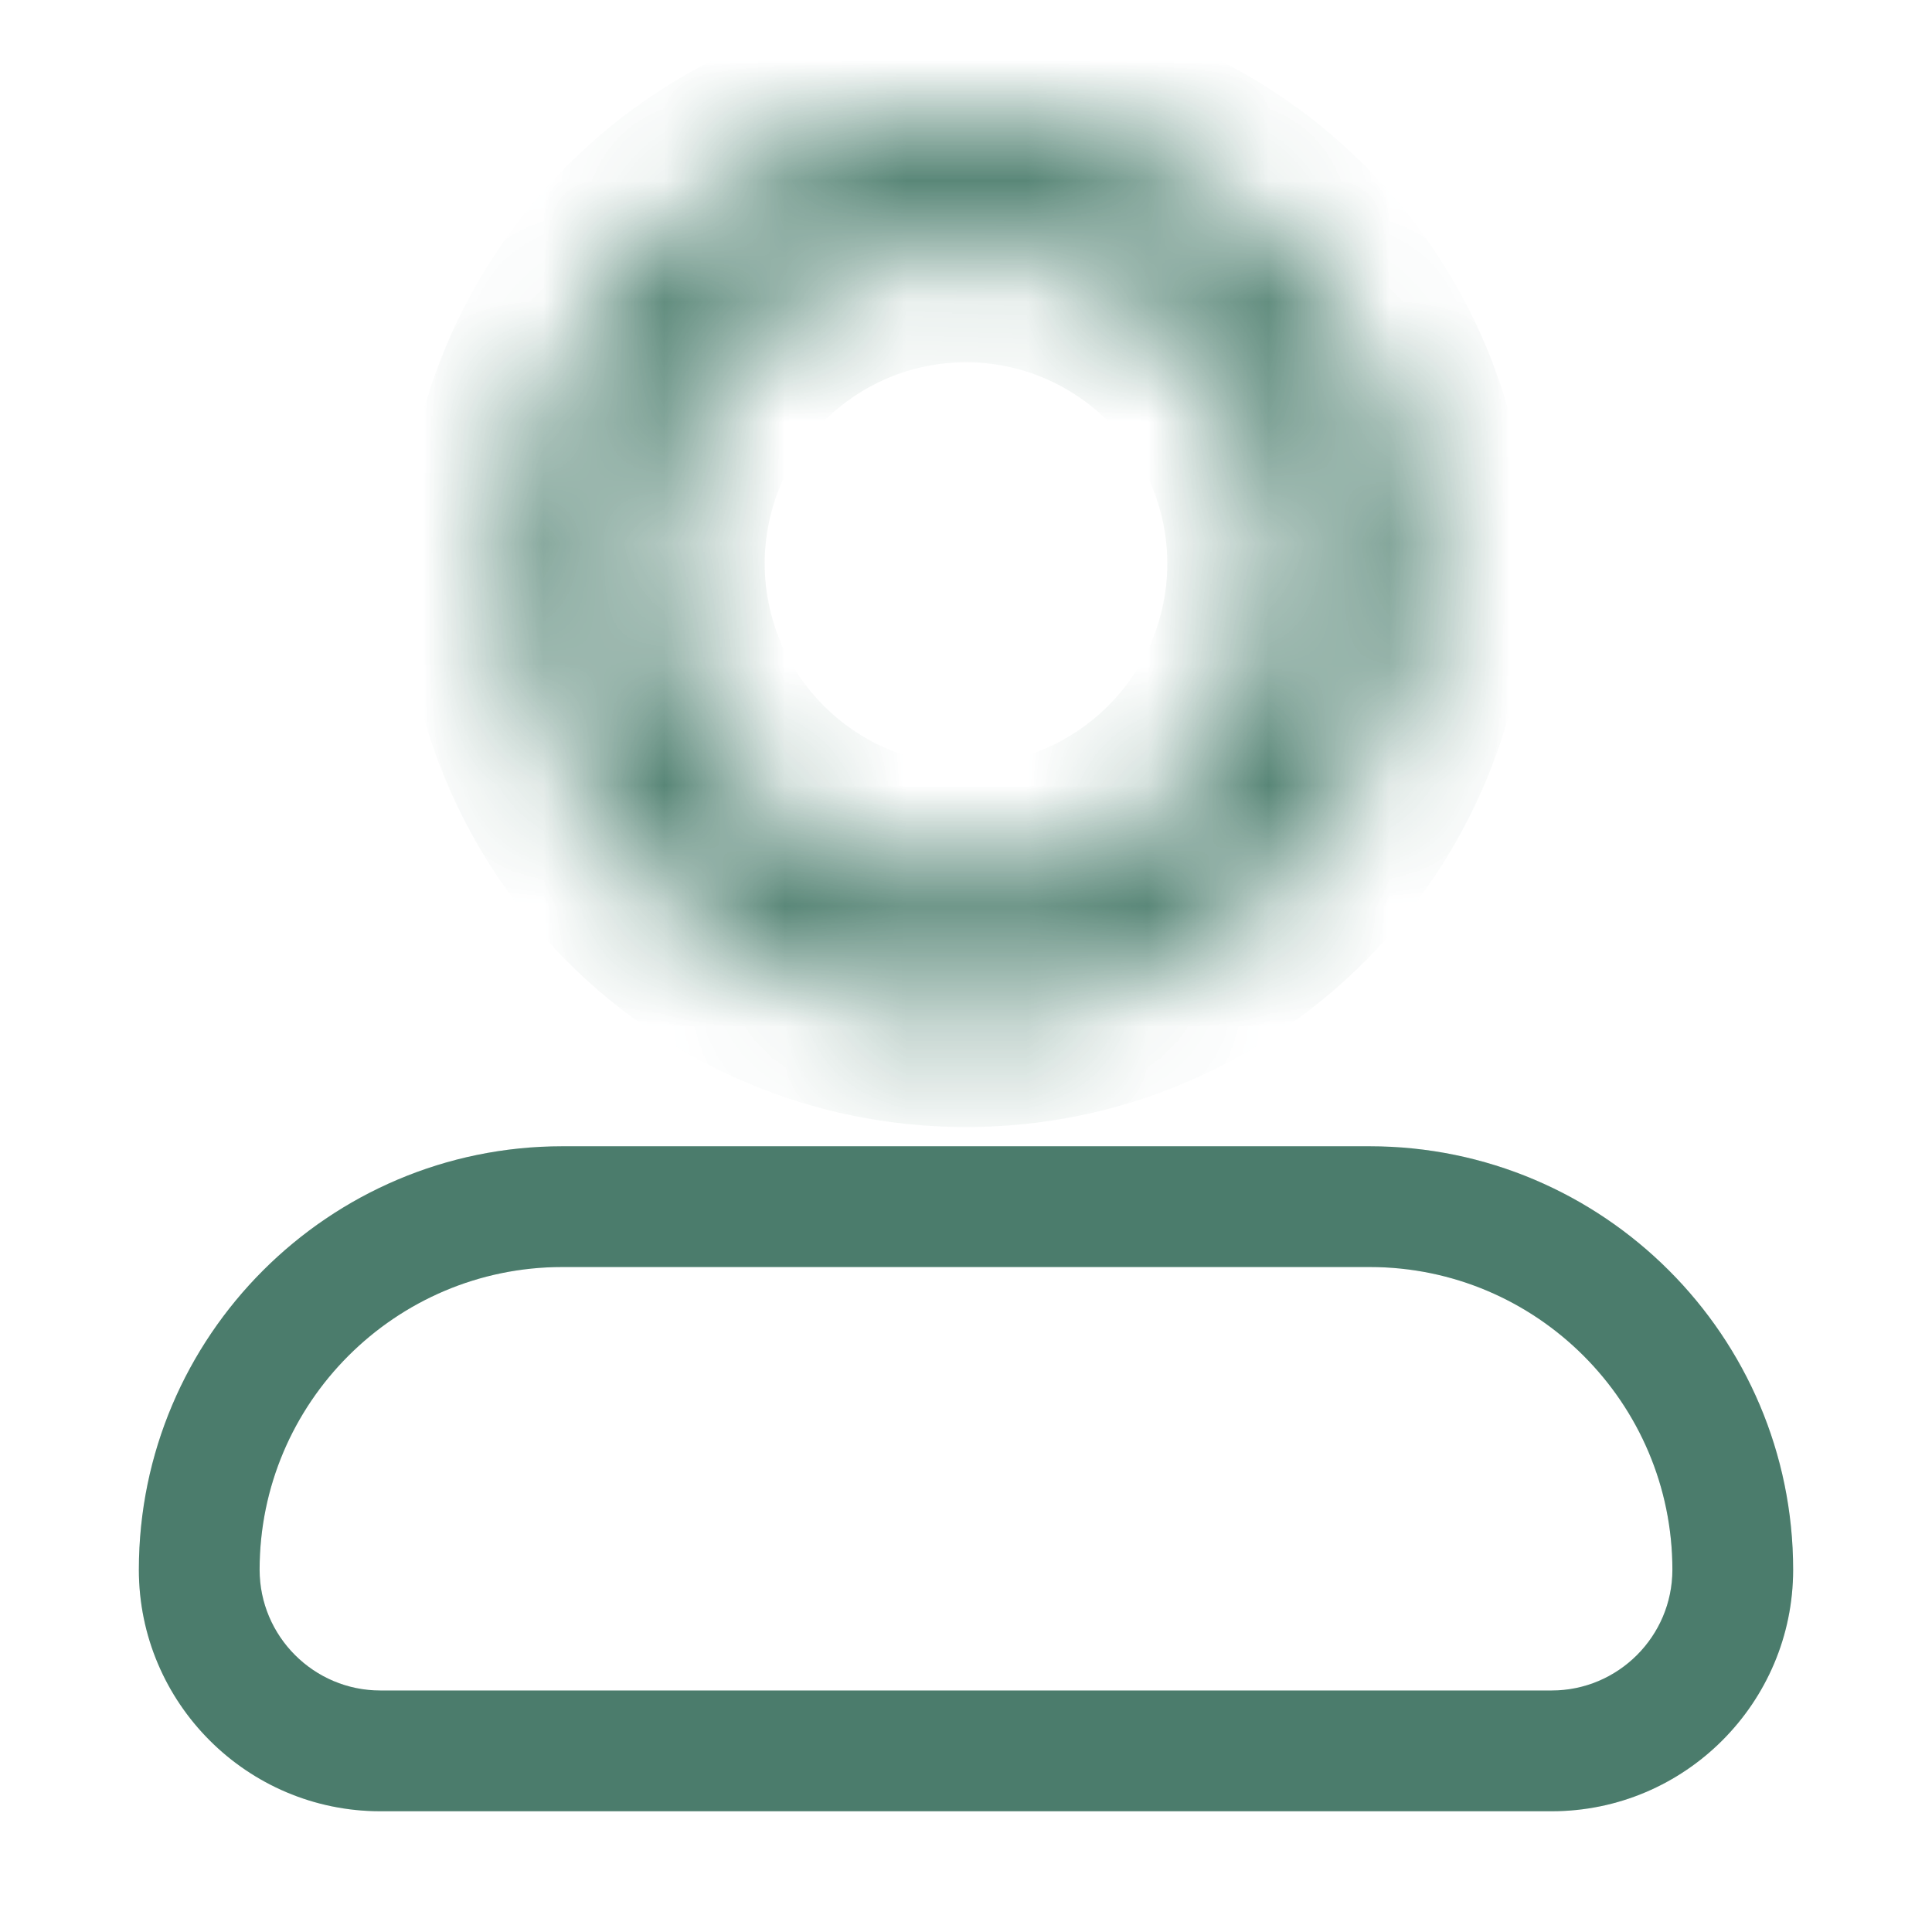 <svg width="16" height="16" viewBox="0 0 16 16" fill="none" xmlns="http://www.w3.org/2000/svg">
<mask id="path-1-inside-1_399_30572" fill="white">
<path d="M8 8.334C10.022 8.334 11.667 6.689 11.667 4.667C11.667 2.645 10.022 1 8 1C5.978 1 4.333 2.645 4.333 4.667C4.333 6.689 5.978 8.334 8 8.334ZM8 2C9.471 2 10.667 3.197 10.667 4.667C10.667 6.138 9.471 7.334 8 7.334C6.529 7.334 5.333 6.138 5.333 4.667C5.333 3.197 6.529 2 8 2Z"/>
</mask>
<path d="M8 8.334V9.334C10.574 9.334 12.667 7.242 12.667 4.667H11.667H10.667C10.667 6.137 9.47 7.334 8 7.334V8.334ZM11.667 4.667H12.667C12.667 2.093 10.574 0 8 0V1V2C9.47 2 10.667 3.197 10.667 4.667H11.667ZM8 1V0C5.425 0 3.333 2.093 3.333 4.667H4.333H5.333C5.333 3.197 6.53 2 8 2V1ZM4.333 4.667H3.333C3.333 7.242 5.425 9.334 8 9.334V8.334V7.334C6.53 7.334 5.333 6.137 5.333 4.667H4.333ZM8 2V3C8.918 3 9.667 3.749 9.667 4.667H10.667H11.667C11.667 2.644 10.023 1 8 1V2ZM10.667 4.667H9.667C9.667 5.586 8.918 6.334 8 6.334V7.334V8.334C10.023 8.334 11.667 6.69 11.667 4.667H10.667ZM8 7.334V6.334C7.081 6.334 6.333 5.586 6.333 4.667H5.333H4.333C4.333 6.69 5.977 8.334 8 8.334V7.334ZM5.333 4.667H6.333C6.333 3.749 7.081 3 8 3V2V1C5.977 1 4.333 2.644 4.333 4.667H5.333Z" fill="#5E9B87" mask="url(#path-1-inside-1_399_30572)"/>
<path d="M8 8.334V9.334C10.574 9.334 12.667 7.242 12.667 4.667H11.667H10.667C10.667 6.137 9.47 7.334 8 7.334V8.334ZM11.667 4.667H12.667C12.667 2.093 10.574 0 8 0V1V2C9.47 2 10.667 3.197 10.667 4.667H11.667ZM8 1V0C5.425 0 3.333 2.093 3.333 4.667H4.333H5.333C5.333 3.197 6.53 2 8 2V1ZM4.333 4.667H3.333C3.333 7.242 5.425 9.334 8 9.334V8.334V7.334C6.53 7.334 5.333 6.137 5.333 4.667H4.333ZM8 2V3C8.918 3 9.667 3.749 9.667 4.667H10.667H11.667C11.667 2.644 10.023 1 8 1V2ZM10.667 4.667H9.667C9.667 5.586 8.918 6.334 8 6.334V7.334V8.334C10.023 8.334 11.667 6.69 11.667 4.667H10.667ZM8 7.334V6.334C7.081 6.334 6.333 5.586 6.333 4.667H5.333H4.333C4.333 6.69 5.977 8.334 8 8.334V7.334ZM5.333 4.667H6.333C6.333 3.749 7.081 3 8 3V2V1C5.977 1 4.333 2.644 4.333 4.667H5.333Z" fill="black" fill-opacity="0.2" mask="url(#path-1-inside-1_399_30572)"/>
<path d="M3.15 15H12.85C13.953 15 14.85 14.102 14.85 13C14.85 11.066 13.276 9.493 11.343 9.493H4.657C2.724 9.493 1.15 11.066 1.15 13C1.15 14.102 2.047 15 3.15 15ZM4.657 10.493H11.343C12.725 10.493 13.85 11.618 13.85 13C13.85 13.551 13.401 14 12.85 14H3.15C2.599 14 2.15 13.551 2.15 13C2.15 11.618 3.275 10.493 4.657 10.493Z" fill="#5E9B87"/>
<path d="M3.15 15H12.85C13.953 15 14.85 14.102 14.85 13C14.85 11.066 13.276 9.493 11.343 9.493H4.657C2.724 9.493 1.15 11.066 1.15 13C1.15 14.102 2.047 15 3.15 15ZM4.657 10.493H11.343C12.725 10.493 13.85 11.618 13.85 13C13.85 13.551 13.401 14 12.85 14H3.15C2.599 14 2.15 13.551 2.15 13C2.15 11.618 3.275 10.493 4.657 10.493Z" fill="black" fill-opacity="0.2"/>
</svg>
